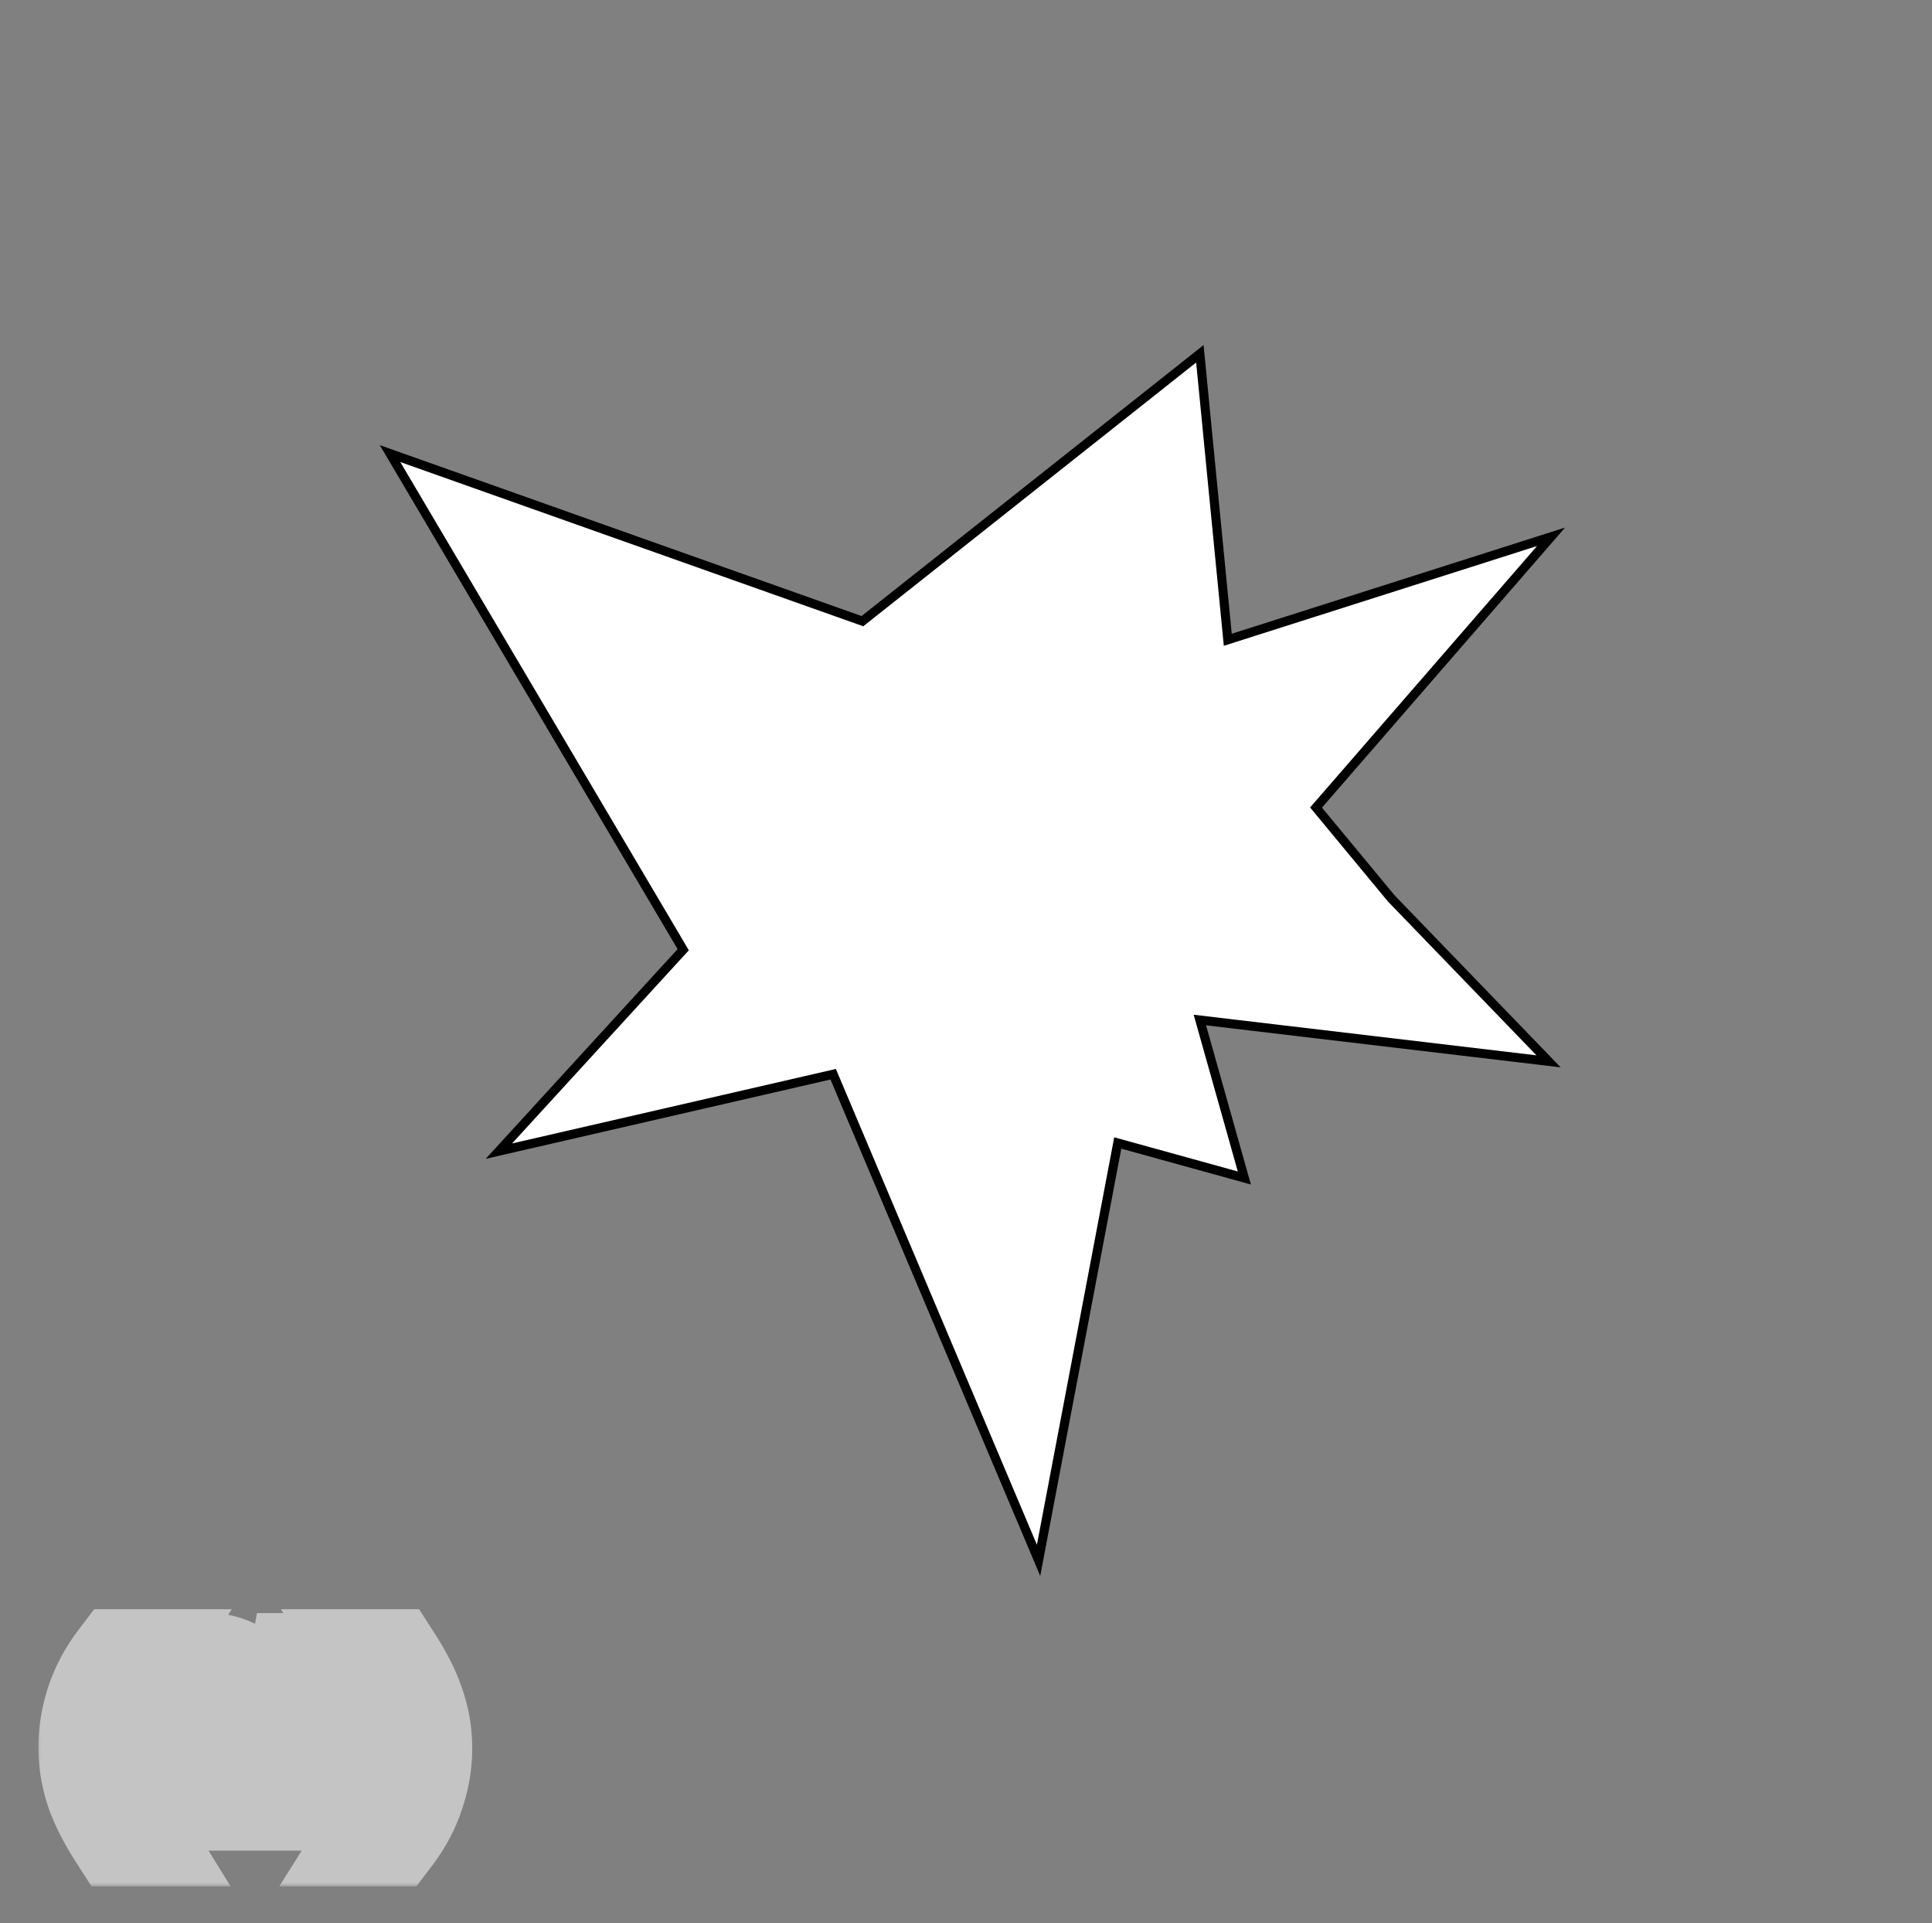 <svg width="213" height="212" viewBox="0 0 213 212" fill="none" xmlns="http://www.w3.org/2000/svg">
<rect x="0" y="0" width="213" height="212" fill="#808080" stroke="none"/>
<mask id="path-1-outside-1_245_158" maskUnits="userSpaceOnUse" x="4" y="177" width="49" height="31" fill="black">
<rect fill="white" x="4" y="177" width="49" height="31"/>
<path d="M13.369 201.94C12.889 201.193 12.456 200.447 12.069 199.7C11.682 198.967 11.349 198.22 11.069 197.46C10.802 196.7 10.596 195.92 10.449 195.12C10.302 194.32 10.229 193.48 10.229 192.6C10.229 191.027 10.489 189.44 11.009 187.84C11.542 186.24 12.329 184.753 13.369 183.38H14.669C13.709 184.9 13.029 186.407 12.629 187.9C12.229 189.393 12.029 190.96 12.029 192.6C12.029 194.28 12.229 195.873 12.629 197.38C13.042 198.887 13.722 200.407 14.669 201.94H13.369ZM18.511 188.84C18.471 188.12 18.545 187.453 18.731 186.84C18.918 186.227 19.205 185.7 19.591 185.26C19.991 184.807 20.485 184.453 21.071 184.2C21.658 183.947 22.325 183.82 23.071 183.82C23.685 183.82 24.258 183.913 24.791 184.1C25.338 184.273 25.811 184.533 26.211 184.88C26.611 185.213 26.925 185.633 27.151 186.14C27.391 186.647 27.511 187.233 27.511 187.9C27.511 188.527 27.411 189.08 27.211 189.56C27.025 190.04 26.771 190.473 26.451 190.86C26.131 191.233 25.765 191.573 25.351 191.88C24.938 192.187 24.511 192.48 24.071 192.76C23.631 193.027 23.191 193.293 22.751 193.56C22.311 193.813 21.905 194.087 21.531 194.38C21.171 194.673 20.858 194.993 20.591 195.34C20.338 195.673 20.171 196.06 20.091 196.5H27.371V198H18.111C18.178 197.16 18.325 196.447 18.551 195.86C18.791 195.26 19.091 194.74 19.451 194.3C19.811 193.86 20.218 193.473 20.671 193.14C21.125 192.807 21.598 192.493 22.091 192.2C22.691 191.827 23.218 191.487 23.671 191.18C24.125 190.86 24.498 190.54 24.791 190.22C25.098 189.9 25.325 189.553 25.471 189.18C25.631 188.807 25.711 188.373 25.711 187.88C25.711 187.493 25.638 187.147 25.491 186.84C25.345 186.52 25.145 186.247 24.891 186.02C24.651 185.793 24.365 185.62 24.031 185.5C23.698 185.38 23.345 185.32 22.971 185.32C22.478 185.32 22.051 185.427 21.691 185.64C21.345 185.84 21.058 186.107 20.831 186.44C20.605 186.773 20.438 187.153 20.331 187.58C20.238 187.993 20.198 188.413 20.211 188.84H18.511ZM34.664 198H32.965V187.84H29.285V186.48C29.765 186.48 30.231 186.447 30.684 186.38C31.138 186.3 31.544 186.16 31.904 185.96C32.278 185.76 32.591 185.487 32.844 185.14C33.098 184.793 33.271 184.353 33.364 183.82H34.664V198ZM41.644 201.94C42.591 200.433 43.264 198.933 43.664 197.44C44.064 195.933 44.264 194.367 44.264 192.74C44.264 191.06 44.058 189.467 43.644 187.96C43.244 186.44 42.578 184.913 41.644 183.38H42.924C43.404 184.127 43.838 184.873 44.224 185.62C44.611 186.353 44.938 187.107 45.204 187.88C45.484 188.64 45.698 189.42 45.844 190.22C45.991 191.02 46.064 191.86 46.064 192.74C46.064 194.313 45.798 195.9 45.264 197.5C44.744 199.087 43.964 200.567 42.924 201.94H41.644Z"/>
</mask>
<path d="M13.369 201.94C12.889 201.193 12.456 200.447 12.069 199.7C11.682 198.967 11.349 198.22 11.069 197.46C10.802 196.7 10.596 195.92 10.449 195.12C10.302 194.32 10.229 193.48 10.229 192.6C10.229 191.027 10.489 189.44 11.009 187.84C11.542 186.24 12.329 184.753 13.369 183.38H14.669C13.709 184.9 13.029 186.407 12.629 187.9C12.229 189.393 12.029 190.96 12.029 192.6C12.029 194.28 12.229 195.873 12.629 197.38C13.042 198.887 13.722 200.407 14.669 201.94H13.369ZM18.511 188.84C18.471 188.12 18.545 187.453 18.731 186.84C18.918 186.227 19.205 185.7 19.591 185.26C19.991 184.807 20.485 184.453 21.071 184.2C21.658 183.947 22.325 183.82 23.071 183.82C23.685 183.82 24.258 183.913 24.791 184.1C25.338 184.273 25.811 184.533 26.211 184.88C26.611 185.213 26.925 185.633 27.151 186.14C27.391 186.647 27.511 187.233 27.511 187.9C27.511 188.527 27.411 189.08 27.211 189.56C27.025 190.04 26.771 190.473 26.451 190.86C26.131 191.233 25.765 191.573 25.351 191.88C24.938 192.187 24.511 192.48 24.071 192.76C23.631 193.027 23.191 193.293 22.751 193.56C22.311 193.813 21.905 194.087 21.531 194.38C21.171 194.673 20.858 194.993 20.591 195.34C20.338 195.673 20.171 196.06 20.091 196.5H27.371V198H18.111C18.178 197.16 18.325 196.447 18.551 195.86C18.791 195.26 19.091 194.74 19.451 194.3C19.811 193.86 20.218 193.473 20.671 193.14C21.125 192.807 21.598 192.493 22.091 192.2C22.691 191.827 23.218 191.487 23.671 191.18C24.125 190.86 24.498 190.54 24.791 190.22C25.098 189.9 25.325 189.553 25.471 189.18C25.631 188.807 25.711 188.373 25.711 187.88C25.711 187.493 25.638 187.147 25.491 186.84C25.345 186.52 25.145 186.247 24.891 186.02C24.651 185.793 24.365 185.62 24.031 185.5C23.698 185.38 23.345 185.32 22.971 185.32C22.478 185.32 22.051 185.427 21.691 185.64C21.345 185.84 21.058 186.107 20.831 186.44C20.605 186.773 20.438 187.153 20.331 187.58C20.238 187.993 20.198 188.413 20.211 188.84H18.511ZM34.664 198H32.965V187.84H29.285V186.48C29.765 186.48 30.231 186.447 30.684 186.38C31.138 186.3 31.544 186.16 31.904 185.96C32.278 185.76 32.591 185.487 32.844 185.14C33.098 184.793 33.271 184.353 33.364 183.82H34.664V198ZM41.644 201.94C42.591 200.433 43.264 198.933 43.664 197.44C44.064 195.933 44.264 194.367 44.264 192.74C44.264 191.06 44.058 189.467 43.644 187.96C43.244 186.44 42.578 184.913 41.644 183.38H42.924C43.404 184.127 43.838 184.873 44.224 185.62C44.611 186.353 44.938 187.107 45.204 187.88C45.484 188.64 45.698 189.42 45.844 190.22C45.991 191.02 46.064 191.86 46.064 192.74C46.064 194.313 45.798 195.9 45.264 197.5C44.744 199.087 43.964 200.567 42.924 201.94H41.644Z" fill="black"/>
<path d="M13.369 201.94L8.322 205.185L10.093 207.94H13.369V201.94ZM12.069 199.7L17.397 196.941L17.387 196.921L17.377 196.902L12.069 199.7ZM11.069 197.46L5.407 199.447L5.423 199.491L5.439 199.534L11.069 197.46ZM10.449 195.12L4.547 196.202L10.449 195.12ZM11.009 187.84L5.317 185.943L5.31 185.964L5.303 185.985L11.009 187.84ZM13.369 183.38V177.38H10.386L8.586 179.758L13.369 183.38ZM14.669 183.38L19.742 186.584L25.555 177.38H14.669V183.38ZM12.629 187.9L18.425 189.452L12.629 187.9ZM12.629 197.38L6.83 198.92L6.836 198.944L6.843 198.967L12.629 197.38ZM14.669 201.94V207.94H25.425L19.774 198.788L14.669 201.94ZM18.416 198.695C18.032 198.097 17.693 197.513 17.397 196.941L6.741 202.459C7.218 203.381 7.746 204.289 8.322 205.185L18.416 198.695ZM17.377 196.902C17.11 196.397 16.886 195.892 16.699 195.386L5.439 199.534C5.813 200.548 6.254 201.537 6.762 202.498L17.377 196.902ZM16.731 195.473C16.569 195.011 16.442 194.534 16.351 194.038L4.547 196.202C4.75 197.306 5.036 198.389 5.407 199.447L16.731 195.473ZM16.351 194.038C16.275 193.623 16.229 193.146 16.229 192.6H4.229C4.229 193.814 4.33 195.017 4.547 196.202L16.351 194.038ZM16.229 192.6C16.229 191.699 16.376 190.737 16.715 189.695L5.303 185.985C4.602 188.143 4.229 190.355 4.229 192.6H16.229ZM16.701 189.737C17.023 188.771 17.499 187.865 18.152 187.002L8.586 179.758C7.159 181.641 6.062 183.709 5.317 185.943L16.701 189.737ZM13.369 189.38H14.669V177.38H13.369V189.38ZM9.596 180.176C8.365 182.126 7.413 184.184 6.833 186.348L18.425 189.452C18.645 188.629 19.053 187.674 19.742 186.584L9.596 180.176ZM6.833 186.348C6.29 188.377 6.029 190.468 6.029 192.6H18.029C18.029 191.452 18.168 190.41 18.425 189.452L6.833 186.348ZM6.029 192.6C6.029 194.76 6.287 196.873 6.83 198.92L18.428 195.84C18.171 194.873 18.029 193.8 18.029 192.6H6.029ZM6.843 198.967C7.429 201.102 8.362 203.145 9.564 205.092L19.774 198.788C19.083 197.668 18.656 196.671 18.415 195.793L6.843 198.967ZM14.669 195.94H13.369V207.94H14.669V195.94ZM18.511 188.84L12.521 189.173L12.835 194.84H18.511V188.84ZM19.591 185.26L15.092 181.29L15.084 181.299L19.591 185.26ZM21.071 184.2L18.693 178.692L18.693 178.692L21.071 184.2ZM24.791 184.1L22.809 189.763L22.893 189.793L22.978 189.819L24.791 184.1ZM26.211 184.88L22.282 189.414L22.326 189.452L22.37 189.489L26.211 184.88ZM27.151 186.14L21.674 188.59L21.701 188.65L21.729 188.709L27.151 186.14ZM27.211 189.56L21.673 187.252L21.645 187.318L21.619 187.385L27.211 189.56ZM26.451 190.86L31.007 194.765L31.041 194.725L31.074 194.685L26.451 190.86ZM25.351 191.88L21.776 187.061L21.776 187.061L25.351 191.88ZM24.071 192.76L27.181 197.891L27.237 197.857L27.293 197.822L24.071 192.76ZM22.751 193.56L25.745 198.76L25.803 198.726L25.861 198.691L22.751 193.56ZM21.531 194.38L17.824 189.662L17.782 189.695L17.741 189.729L21.531 194.38ZM20.591 195.34L15.835 191.682L15.825 191.696L15.814 191.71L20.591 195.34ZM20.091 196.5L14.188 195.427L12.902 202.5H20.091V196.5ZM27.371 196.5H33.371V190.5H27.371V196.5ZM27.371 198V204H33.371V198H27.371ZM18.111 198L12.13 197.525L11.616 204H18.111V198ZM18.551 195.86L12.98 193.632L12.967 193.665L12.954 193.698L18.551 195.86ZM19.451 194.3L24.095 198.099L24.095 198.099L19.451 194.3ZM20.671 193.14L17.117 188.306L17.117 188.306L20.671 193.14ZM22.091 192.2L25.158 197.357L25.21 197.326L25.261 197.294L22.091 192.2ZM23.671 191.18L27.033 196.15L27.083 196.116L27.131 196.082L23.671 191.18ZM24.791 190.22L20.459 186.069L20.413 186.117L20.368 186.166L24.791 190.22ZM25.471 189.18L19.956 186.816L19.92 186.901L19.887 186.986L25.471 189.18ZM25.491 186.84L20.037 189.34L20.057 189.384L20.078 189.429L25.491 186.84ZM24.891 186.02L20.771 190.382L20.83 190.438L20.89 190.491L24.891 186.02ZM24.031 185.5L21.999 191.145L21.999 191.145L24.031 185.5ZM21.691 185.64L24.69 190.837L24.72 190.82L24.75 190.802L21.691 185.64ZM20.831 186.44L25.793 189.814L25.793 189.814L20.831 186.44ZM20.331 187.58L14.51 186.125L14.494 186.191L14.479 186.258L20.331 187.58ZM20.211 188.84V194.84H26.402L26.208 188.653L20.211 188.84ZM24.502 188.507C24.499 188.453 24.502 188.438 24.5 188.456C24.498 188.476 24.491 188.522 24.471 188.587L12.991 185.093C12.576 186.458 12.446 187.837 12.521 189.173L24.502 188.507ZM24.471 188.587C24.433 188.713 24.327 188.96 24.098 189.221L15.084 181.299C14.082 182.44 13.403 183.74 12.991 185.093L24.471 188.587ZM24.09 189.23C23.872 189.477 23.627 189.632 23.45 189.708L18.693 178.692C17.342 179.275 16.11 180.137 15.092 181.29L24.09 189.23ZM23.45 189.708C23.17 189.829 23.006 189.82 23.071 189.82V177.82C21.643 177.82 20.146 178.064 18.693 178.692L23.45 189.708ZM23.071 189.82C23.073 189.82 23.046 189.82 22.997 189.812C22.947 189.804 22.883 189.789 22.809 189.763L26.773 178.437C25.551 178.009 24.302 177.82 23.071 177.82V189.82ZM22.978 189.819C22.811 189.767 22.549 189.646 22.282 189.414L30.141 180.346C29.073 179.421 27.864 178.78 26.605 178.381L22.978 189.819ZM22.37 189.489C22.021 189.199 21.796 188.862 21.674 188.59L32.628 183.69C32.053 182.405 31.201 181.228 30.052 180.271L22.37 189.489ZM21.729 188.709C21.523 188.275 21.511 187.956 21.511 187.9H33.511C33.511 186.511 33.259 185.019 32.574 183.571L21.729 188.709ZM21.511 187.9C21.511 187.893 21.512 187.637 21.673 187.252L32.75 191.868C33.31 190.523 33.511 189.16 33.511 187.9H21.511ZM21.619 187.385C21.659 187.283 21.729 187.156 21.829 187.035L31.074 194.685C31.814 193.791 32.39 192.797 32.803 191.735L21.619 187.385ZM21.896 186.955C21.881 186.973 21.846 187.009 21.776 187.061L28.926 196.699C29.683 196.137 30.382 195.494 31.007 194.765L21.896 186.955ZM21.776 187.061C21.479 187.282 21.171 187.494 20.85 187.698L27.293 197.822C27.852 197.466 28.396 197.092 28.926 196.699L21.776 187.061ZM20.961 187.629C20.521 187.895 20.081 188.162 19.641 188.429L25.861 198.691C26.301 198.425 26.741 198.158 27.181 197.891L20.961 187.629ZM19.758 188.36C19.086 188.747 18.439 189.18 17.824 189.662L25.238 199.098C25.371 198.994 25.537 198.88 25.745 198.76L19.758 188.36ZM17.741 189.729C17.044 190.297 16.401 190.946 15.835 191.682L25.347 198.998C25.331 199.018 25.32 199.031 25.313 199.038C25.307 199.044 25.309 199.041 25.321 199.031L17.741 189.729ZM15.814 191.71C14.951 192.846 14.425 194.122 14.188 195.427L25.994 197.573C25.917 197.998 25.725 198.501 25.368 198.97L15.814 191.71ZM20.091 202.5H27.371V190.5H20.091V202.5ZM21.371 196.5V198H33.371V196.5H21.371ZM27.371 192H18.111V204H27.371V192ZM24.092 198.475C24.109 198.264 24.132 198.124 24.148 198.043C24.165 197.962 24.171 197.962 24.148 198.022L12.954 193.698C12.462 194.973 12.228 196.29 12.13 197.525L24.092 198.475ZM24.122 198.088C24.144 198.034 24.157 198.013 24.153 198.018C24.15 198.024 24.132 198.054 24.095 198.099L14.807 190.501C14.011 191.474 13.417 192.54 12.98 193.632L24.122 198.088ZM24.095 198.099C24.14 198.044 24.181 198.006 24.226 197.974L17.117 188.306C16.254 188.94 15.482 189.676 14.807 190.501L24.095 198.099ZM24.226 197.974C24.518 197.758 24.829 197.553 25.158 197.357L19.025 187.043C18.367 187.434 17.731 187.855 17.117 188.306L24.226 197.974ZM25.261 197.294C25.908 196.892 26.502 196.509 27.033 196.15L20.309 186.21C19.934 186.464 19.474 186.762 18.921 187.106L25.261 197.294ZM27.131 196.082C27.843 195.579 28.564 194.984 29.214 194.274L20.368 186.166C20.404 186.127 20.414 186.121 20.387 186.144C20.359 186.168 20.303 186.213 20.211 186.278L27.131 196.082ZM29.123 194.371C29.914 193.546 30.595 192.548 31.056 191.374L19.887 186.986C20.055 186.559 20.282 186.254 20.459 186.069L29.123 194.371ZM30.986 191.544C31.527 190.281 31.711 189.016 31.711 187.88H19.711C19.711 187.731 19.735 187.332 19.956 186.816L30.986 191.544ZM31.711 187.88C31.711 186.721 31.487 185.471 30.904 184.251L20.078 189.429C19.789 188.823 19.711 188.266 19.711 187.88H31.711ZM30.946 184.34C30.468 183.297 29.782 182.345 28.892 181.549L20.89 190.491C20.507 190.148 20.221 189.743 20.037 189.34L30.946 184.34ZM29.011 181.658C28.128 180.824 27.116 180.234 26.064 179.855L21.999 191.145C21.613 191.006 21.175 190.763 20.771 190.382L29.011 181.658ZM26.064 179.855C25.044 179.488 24 179.32 22.971 179.32V191.32C22.689 191.32 22.352 191.272 21.999 191.145L26.064 179.855ZM22.971 179.32C21.596 179.32 20.072 179.625 18.632 180.478L24.75 190.802C24.03 191.228 23.36 191.32 22.971 191.32V179.32ZM18.693 180.443C17.557 181.098 16.601 181.99 15.87 183.066L25.793 189.814C25.515 190.223 25.132 190.582 24.69 190.837L18.693 180.443ZM15.87 183.066C15.211 184.034 14.773 185.075 14.51 186.125L26.152 189.035C26.103 189.231 25.998 189.512 25.793 189.814L15.87 183.066ZM14.479 186.258C14.273 187.17 14.185 188.097 14.214 189.027L26.208 188.653C26.211 188.729 26.203 188.816 26.184 188.902L14.479 186.258ZM20.211 182.84H18.511V194.84H20.211V182.84ZM34.664 198V204H40.664V198H34.664ZM32.965 198H26.965V204H32.965V198ZM32.965 187.84H38.965V181.84H32.965V187.84ZM29.285 187.84H23.285V193.84H29.285V187.84ZM29.285 186.48V180.48H23.285V186.48H29.285ZM30.684 186.38L31.558 192.316L31.643 192.304L31.727 192.289L30.684 186.38ZM31.904 185.96L29.071 180.671L29.031 180.693L28.991 180.715L31.904 185.96ZM32.844 185.14L37.689 188.68L37.689 188.68L32.844 185.14ZM33.364 183.82V177.82H28.323L27.454 182.786L33.364 183.82ZM34.664 183.82H40.664V177.82H34.664V183.82ZM34.664 192H32.965V204H34.664V192ZM38.965 198V187.84H26.965V198H38.965ZM32.965 181.84H29.285V193.84H32.965V181.84ZM35.285 187.84V186.48H23.285V187.84H35.285ZM29.285 192.48C30.043 192.48 30.802 192.427 31.558 192.316L29.812 180.444C29.661 180.466 29.486 180.48 29.285 180.48V192.48ZM31.727 192.289C32.76 192.106 33.812 191.764 34.818 191.205L28.991 180.715C29.277 180.556 29.515 180.494 29.642 180.471L31.727 192.289ZM34.738 191.249C35.915 190.618 36.912 189.743 37.689 188.68L28 181.6C28.27 181.231 28.64 180.902 29.071 180.671L34.738 191.249ZM37.689 188.68C38.608 187.423 39.063 186.063 39.275 184.854L27.454 182.786C27.479 182.643 27.588 182.164 28 181.6L37.689 188.68ZM33.364 189.82H34.664V177.82H33.364V189.82ZM28.665 183.82V198H40.664V183.82H28.665ZM41.644 201.94L36.564 198.748L30.788 207.94H41.644V201.94ZM43.664 197.44L49.46 198.992L49.463 198.98L43.664 197.44ZM43.644 187.96L37.842 189.487L37.85 189.517L37.858 189.547L43.644 187.96ZM41.644 183.38V177.38H30.968L36.519 186.5L41.644 183.38ZM42.924 183.38L47.971 180.135L46.2 177.38H42.924V183.38ZM44.224 185.62L38.896 188.379L38.907 188.399L38.917 188.418L44.224 185.62ZM45.204 187.88L39.532 189.836L39.553 189.895L39.574 189.954L45.204 187.88ZM45.844 190.22L39.943 191.302V191.302L45.844 190.22ZM45.264 197.5L39.572 195.603L39.567 195.617L39.563 195.631L45.264 197.5ZM42.924 201.94V207.94H45.907L47.708 205.562L42.924 201.94ZM46.725 205.132C47.943 203.193 48.883 201.145 49.46 198.992L37.868 195.888C37.645 196.722 37.239 197.674 36.564 198.748L46.725 205.132ZM49.463 198.98C50.002 196.949 50.264 194.864 50.264 192.74H38.264C38.264 193.87 38.126 194.918 37.865 195.9L49.463 198.98ZM50.264 192.74C50.264 190.564 49.996 188.434 49.43 186.373L37.858 189.547C38.119 190.499 38.264 191.556 38.264 192.74H50.264ZM49.447 186.433C48.88 184.279 47.962 182.22 46.769 180.26L36.519 186.5C37.193 187.607 37.609 188.601 37.842 189.487L49.447 186.433ZM41.644 189.38H42.924V177.38H41.644V189.38ZM37.877 186.625C38.262 187.223 38.6 187.807 38.896 188.379L49.552 182.861C49.075 181.939 48.547 181.031 47.971 180.135L37.877 186.625ZM38.917 188.418C39.162 188.884 39.367 189.356 39.532 189.836L50.877 185.924C50.508 184.857 50.059 183.822 49.532 182.822L38.917 188.418ZM39.574 189.954C39.735 190.391 39.858 190.838 39.943 191.302L51.746 189.138C51.538 188.002 51.233 186.889 50.834 185.806L39.574 189.954ZM39.943 191.302C40.019 191.717 40.064 192.194 40.064 192.74H52.064C52.064 191.526 51.963 190.323 51.746 189.138L39.943 191.302ZM40.064 192.74C40.064 193.624 39.916 194.57 39.572 195.603L50.956 199.397C51.679 197.23 52.064 195.003 52.064 192.74H40.064ZM39.563 195.631C39.256 196.567 38.793 197.457 38.141 198.318L47.708 205.562C49.136 203.676 50.232 201.607 50.966 199.369L39.563 195.631ZM42.924 195.94H41.644V207.94H42.924V195.94Z" fill="#C4C4C4" mask="url(#path-1-outside-1_245_158)"/>
<path fill-rule="evenodd" clip-rule="evenodd" d="M153.391 99.041L170.725 116.993L132.283 112.44L137.187 129.852L123.232 125.994L114.5 172L91.857 118.416L55 126.894L75.323 104.687L43 50L95.08 68.472L132.283 39L135.361 70.525L171 59.174L145.09 89.018L153.391 99.041Z" fill="white" stroke="black"/>
</svg>
